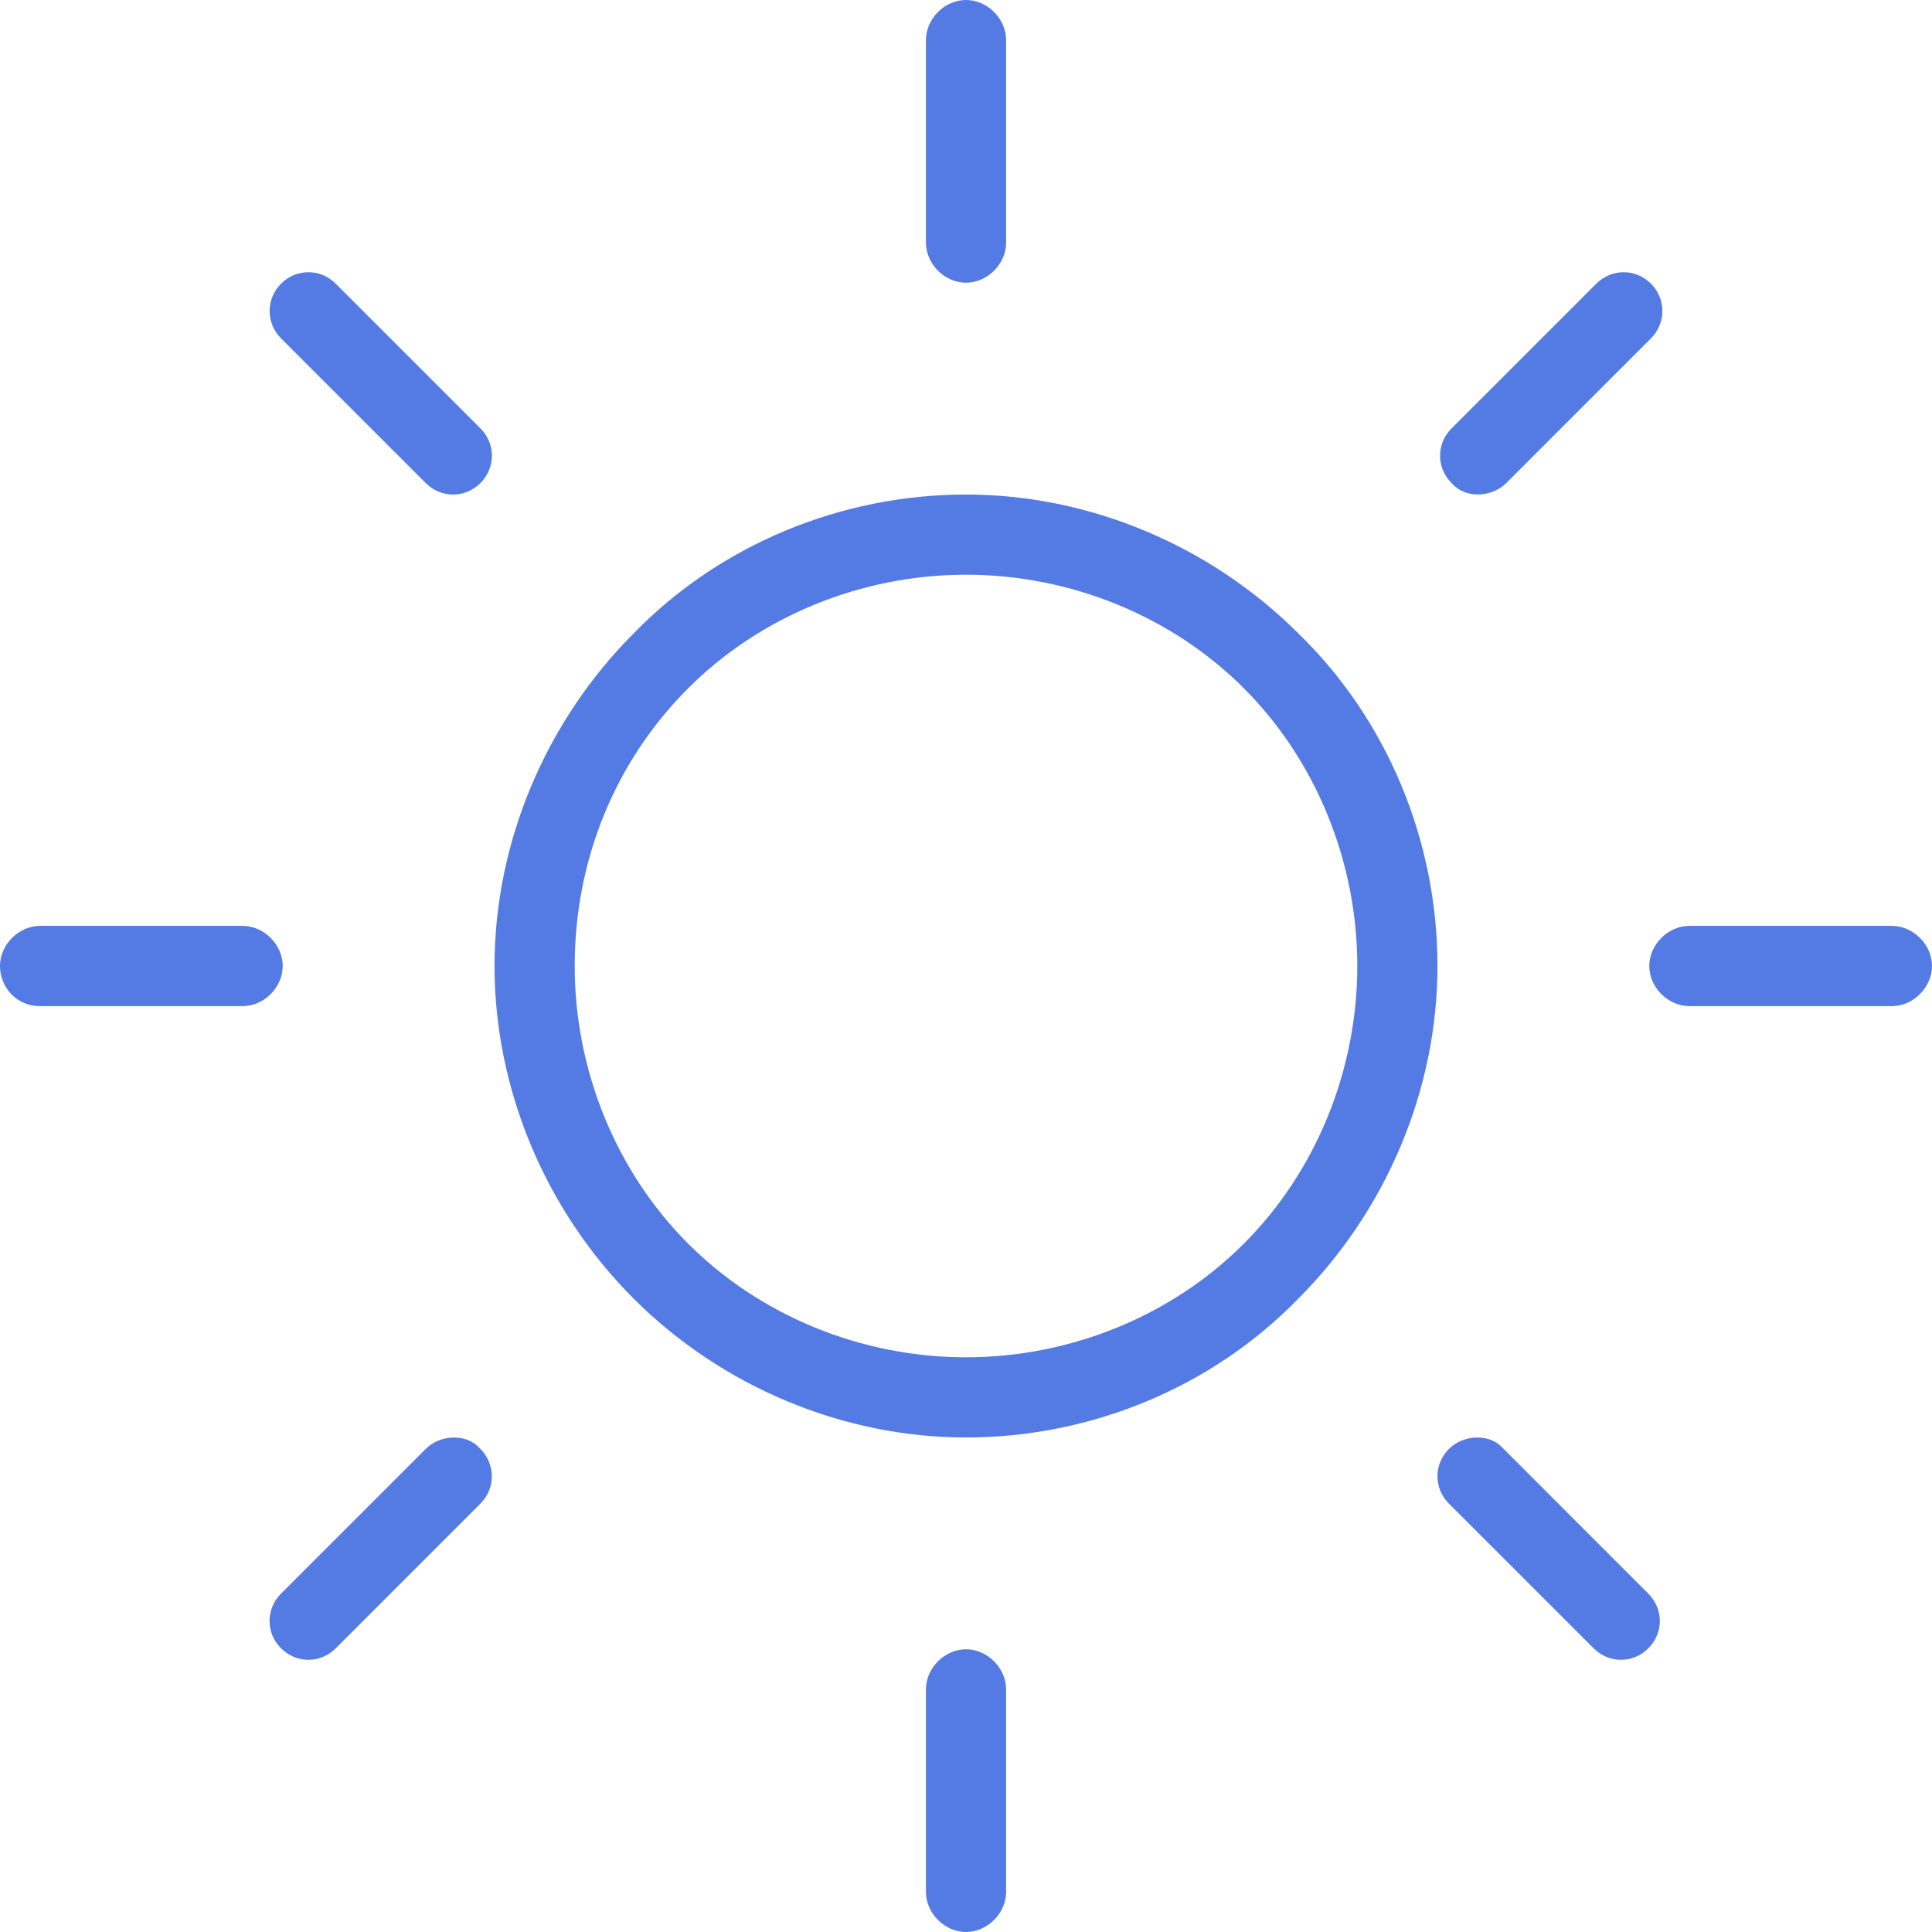 <?xml version="1.0" encoding="UTF-8"?>
<svg width="30px" height="30px" viewBox="0 0 30 30" version="1.1" xmlns="http://www.w3.org/2000/svg" xmlns:xlink="http://www.w3.org/1999/xlink">
    <title>sun_blue</title>
    <g id="sun_blue" stroke="none" stroke-width="1" fill="none" fill-rule="evenodd">
        <g fill="#547AE3">
            <path d="M19.313,19.313 C18.193,20.434 16.621,21.076 15,21.076 C13.379,21.076 11.807,20.434 10.687,19.313 C9.567,18.194 8.924,16.621 8.924,15 C8.924,13.355 9.55,11.823 10.687,10.686 C11.807,9.566 13.379,8.924 15,8.924 C16.621,8.924 18.194,9.566 19.313,10.686 C20.434,11.807 21.076,13.379 21.076,15 C21.076,16.621 20.434,18.193 19.313,19.313 L19.313,19.313 Z M20.163,9.838 C18.791,8.466 16.909,7.679 15,7.679 C13.052,7.679 11.172,8.464 9.842,9.833 C8.466,11.209 7.679,13.091 7.679,15 C7.679,16.909 8.466,18.791 9.837,20.163 C11.209,21.534 13.091,22.321 15,22.321 C16.948,22.321 18.828,21.536 20.158,20.167 C21.534,18.791 22.321,16.909 22.321,15 C22.321,13.052 21.536,11.172 20.167,9.842 L20.163,9.838 Z" id="Fill-1"></path>
            <path d="M29.377,14.377 L26.232,14.377 C25.901,14.377 25.61,14.668 25.61,15 C25.61,15.332 25.901,15.623 26.232,15.623 L29.377,15.623 C29.709,15.623 30,15.332 30,15 C30,14.668 29.709,14.377 29.377,14.377" id="Fill-3"></path>
            <path d="M15.623,29.377 L15.623,26.232 C15.623,25.901 15.332,25.61 15,25.61 C14.668,25.61 14.378,25.901 14.378,26.232 L14.378,29.377 C14.378,29.709 14.668,30 15,30 C15.332,30 15.623,29.709 15.623,29.377" id="Fill-5"></path>
            <path d="M24.746,25.595 C24.984,25.833 25.357,25.833 25.595,25.595 C25.833,25.357 25.833,24.984 25.595,24.746 L23.333,22.483 C23.243,22.383 23.109,22.326 22.956,22.322 C22.95,22.322 22.945,22.322 22.939,22.322 C22.772,22.322 22.613,22.386 22.499,22.499 C22.261,22.737 22.261,23.11 22.499,23.348 L24.746,25.595 Z" id="Fill-7"></path>
            <path d="M15.623,3.768 L15.623,0.623 C15.623,0.291 15.332,3e-05 15,3e-05 C14.668,3e-05 14.378,0.291 14.378,0.623 L14.378,3.768 C14.378,4.099 14.668,4.39 15,4.39 C15.332,4.39 15.623,4.099 15.623,3.768" id="Fill-9"></path>
            <path d="M24.787,4.405 L22.54,6.652 C22.302,6.89 22.302,7.263 22.54,7.501 L22.556,7.517 C22.646,7.617 22.78,7.674 22.933,7.678 C23.104,7.681 23.272,7.618 23.389,7.501 L25.636,5.254 C25.75,5.14 25.813,4.989 25.813,4.83 C25.813,4.67 25.75,4.52 25.636,4.405 C25.517,4.286 25.364,4.227 25.211,4.227 C25.059,4.227 24.906,4.286 24.787,4.405" id="Fill-11"></path>
            <path d="M0.623,14.377 C0.291,14.377 -9e-05,14.668 -9e-05,15 C-9e-05,15.306 0.233,15.623 0.623,15.623 L3.768,15.623 C4.1,15.623 4.39,15.332 4.39,15 C4.39,14.668 4.1,14.377 3.768,14.377 L0.623,14.377 Z" id="Fill-13"></path>
            <path d="M5.213,25.595 L7.46,23.348 C7.574,23.234 7.637,23.083 7.637,22.924 C7.637,22.765 7.574,22.614 7.46,22.499 L7.444,22.483 C7.354,22.383 7.221,22.326 7.067,22.322 C7.062,22.322 7.056,22.322 7.05,22.322 C6.883,22.322 6.724,22.386 6.611,22.499 L4.364,24.746 C4.126,24.984 4.126,25.357 4.364,25.595 C4.603,25.833 4.975,25.833 5.213,25.595" id="Fill-16"></path>
            <path d="M6.611,7.501 C6.849,7.739 7.222,7.739 7.46,7.501 C7.698,7.263 7.698,6.89 7.46,6.652 L5.213,4.405 C5.094,4.286 4.942,4.227 4.789,4.227 C4.636,4.227 4.483,4.286 4.364,4.405 C4.25,4.52 4.187,4.67 4.187,4.83 C4.187,4.989 4.25,5.14 4.364,5.254 L6.611,7.501 Z" id="Fill-18"></path>
        </g>
    </g>
</svg>